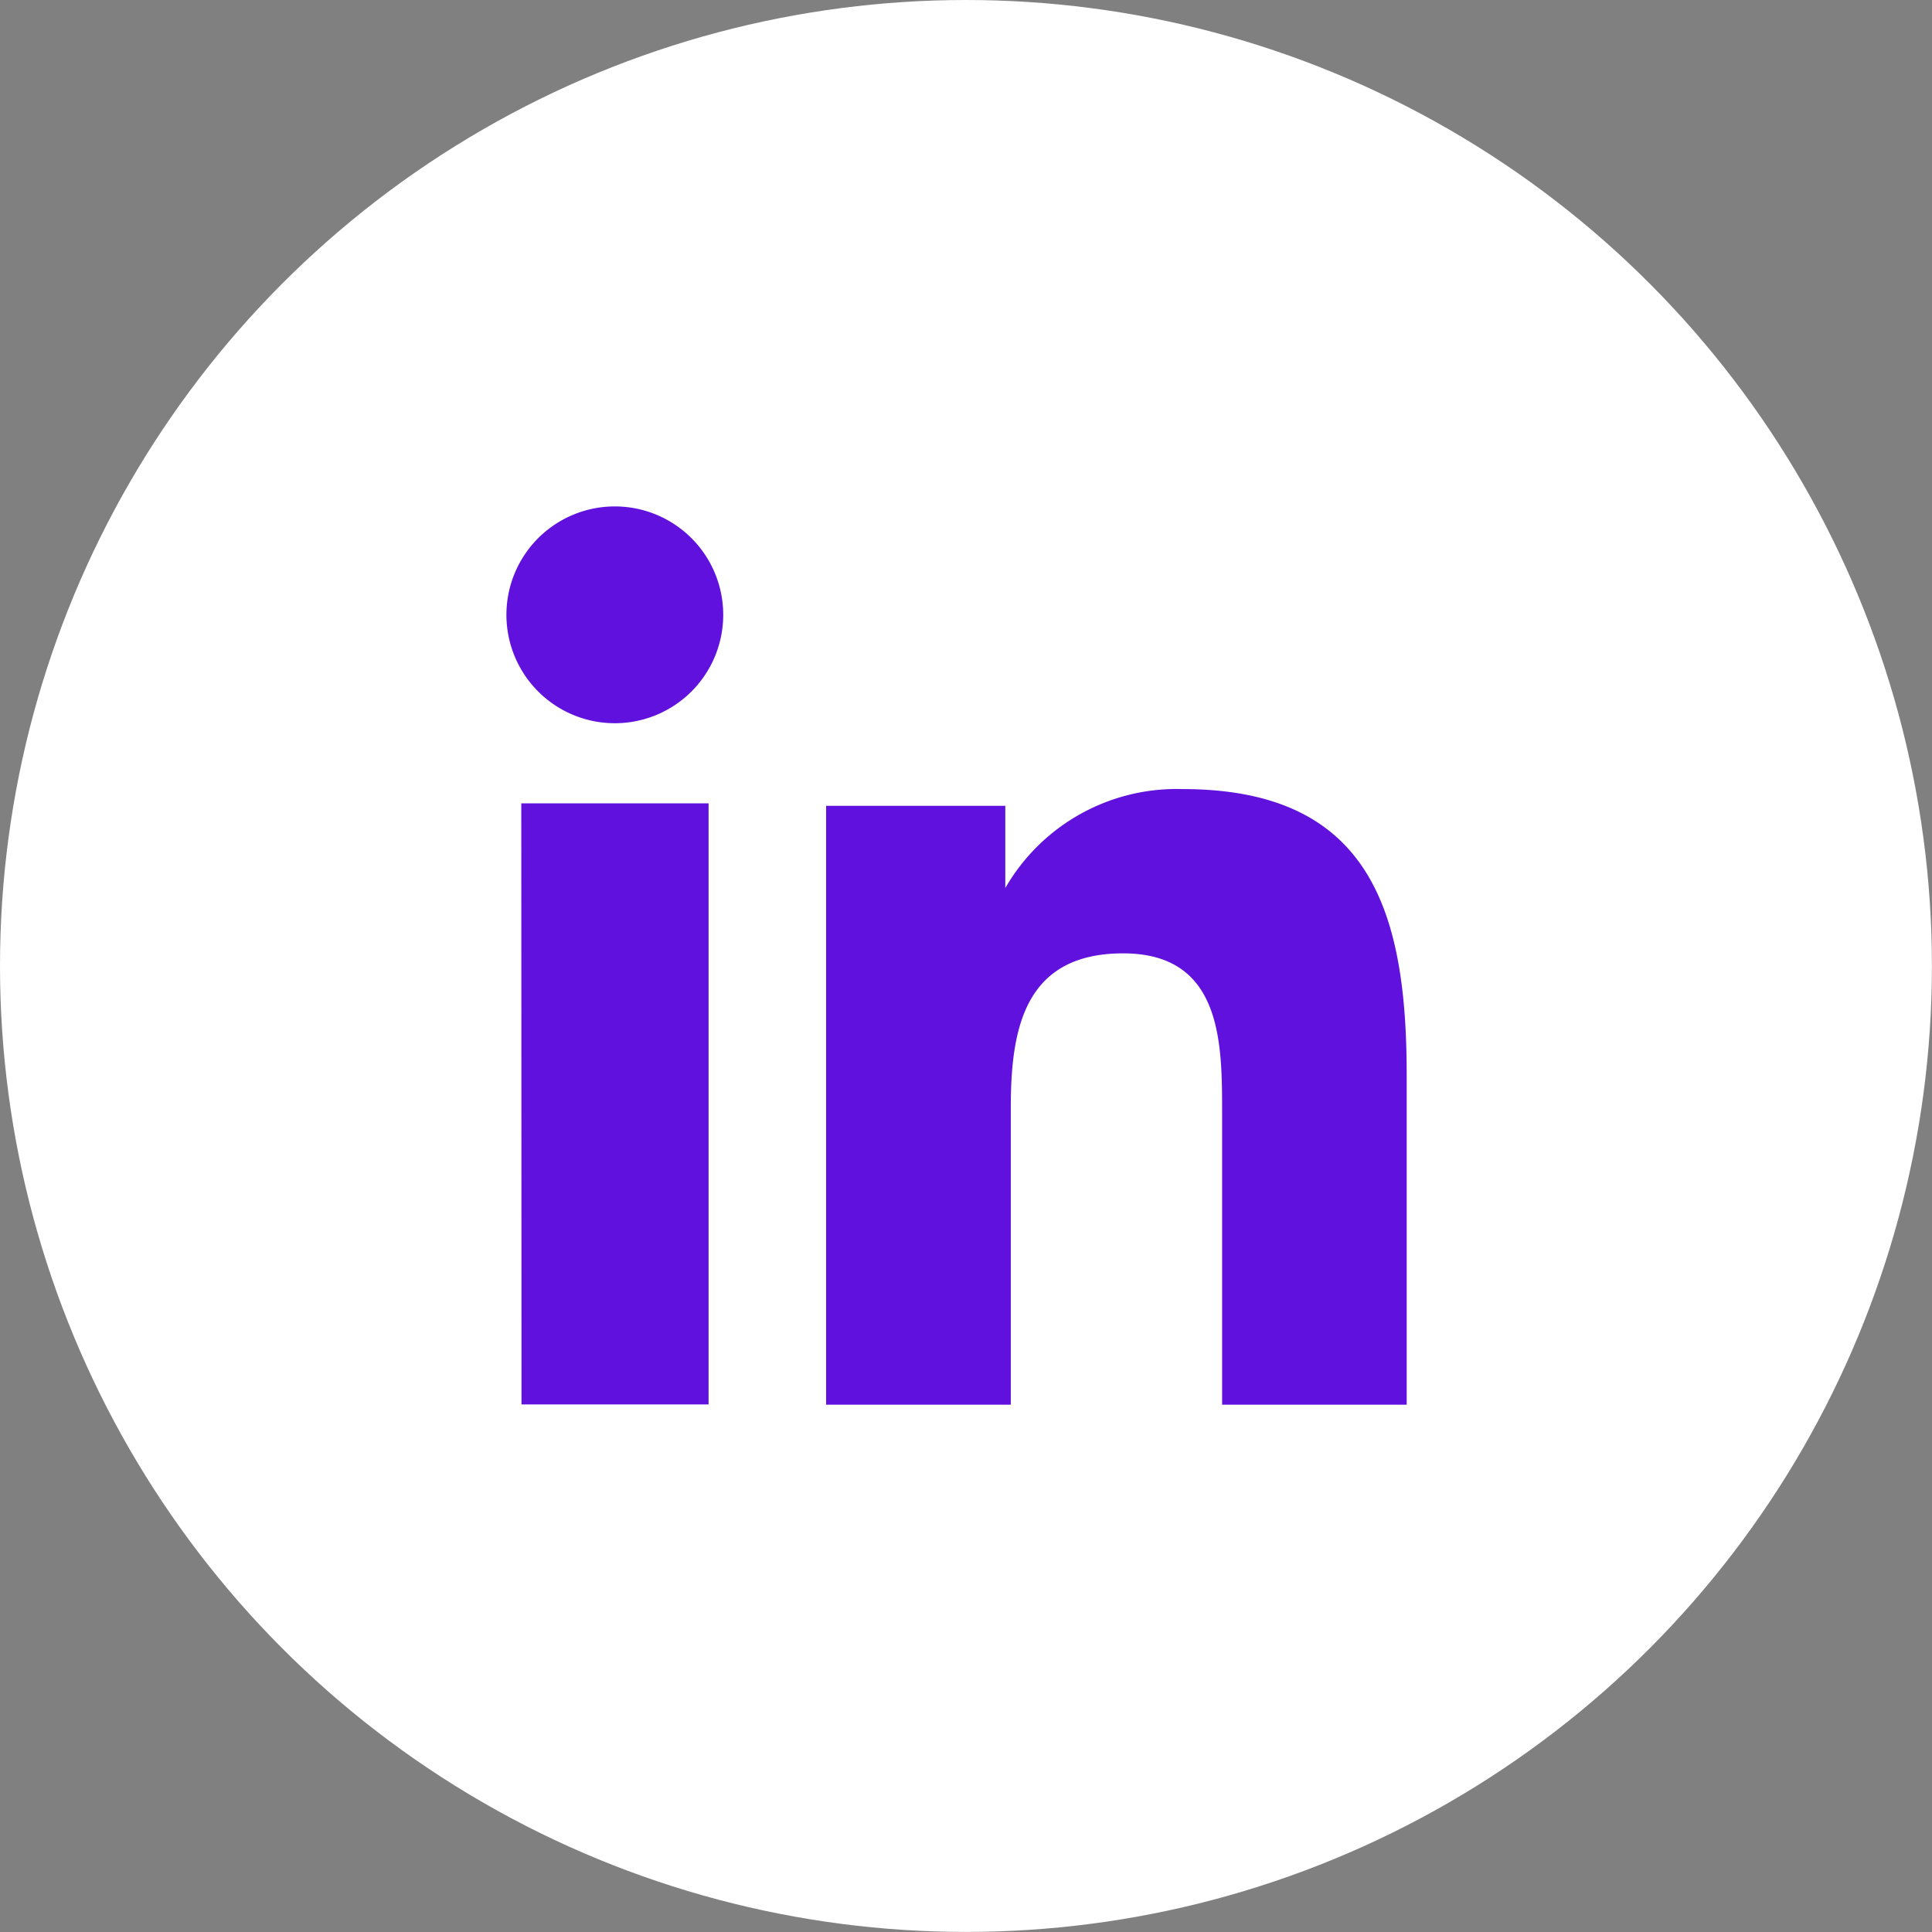 <svg id="Group_1295" data-name="Group 1295" xmlns="http://www.w3.org/2000/svg" width="26.377" height="26.377" viewBox="0 0 26.377 26.377">
  <rect x="0" y="0" width="26.377" height="26.377" fill="#808080" stroke="none"/>
  <circle id="Ellipse_69" data-name="Ellipse 69" cx="13.188" cy="13.188" r="13.188" transform="translate(0 0)" fill="#fff"/>
  <g id="Group_215" data-name="Group 215" transform="translate(6.914 6.914)">
    <path id="Path_602" data-name="Path 602" d="M199.743,122.994H202.3V131.2h-2.554Zm1.277-4.054a1.48,1.48,0,1,1-1.48,1.48,1.48,1.48,0,0,1,1.48-1.48" transform="translate(-199.54 -118.94)" fill="#6111de"/>
    <path id="Path_603" data-name="Path 603" d="M206,121.969h2.446v1.122h0a2.7,2.7,0,0,1,2.419-1.351c2.581,0,3.061,1.7,3.061,3.905v4.5h-2.52v-3.986c0-.953,0-2.176-1.351-2.176s-1.534,1.034-1.534,2.108v4.054H206Z" transform="translate(-201.635 -117.881)" fill="#6111de"/>
  </g>
</svg>
